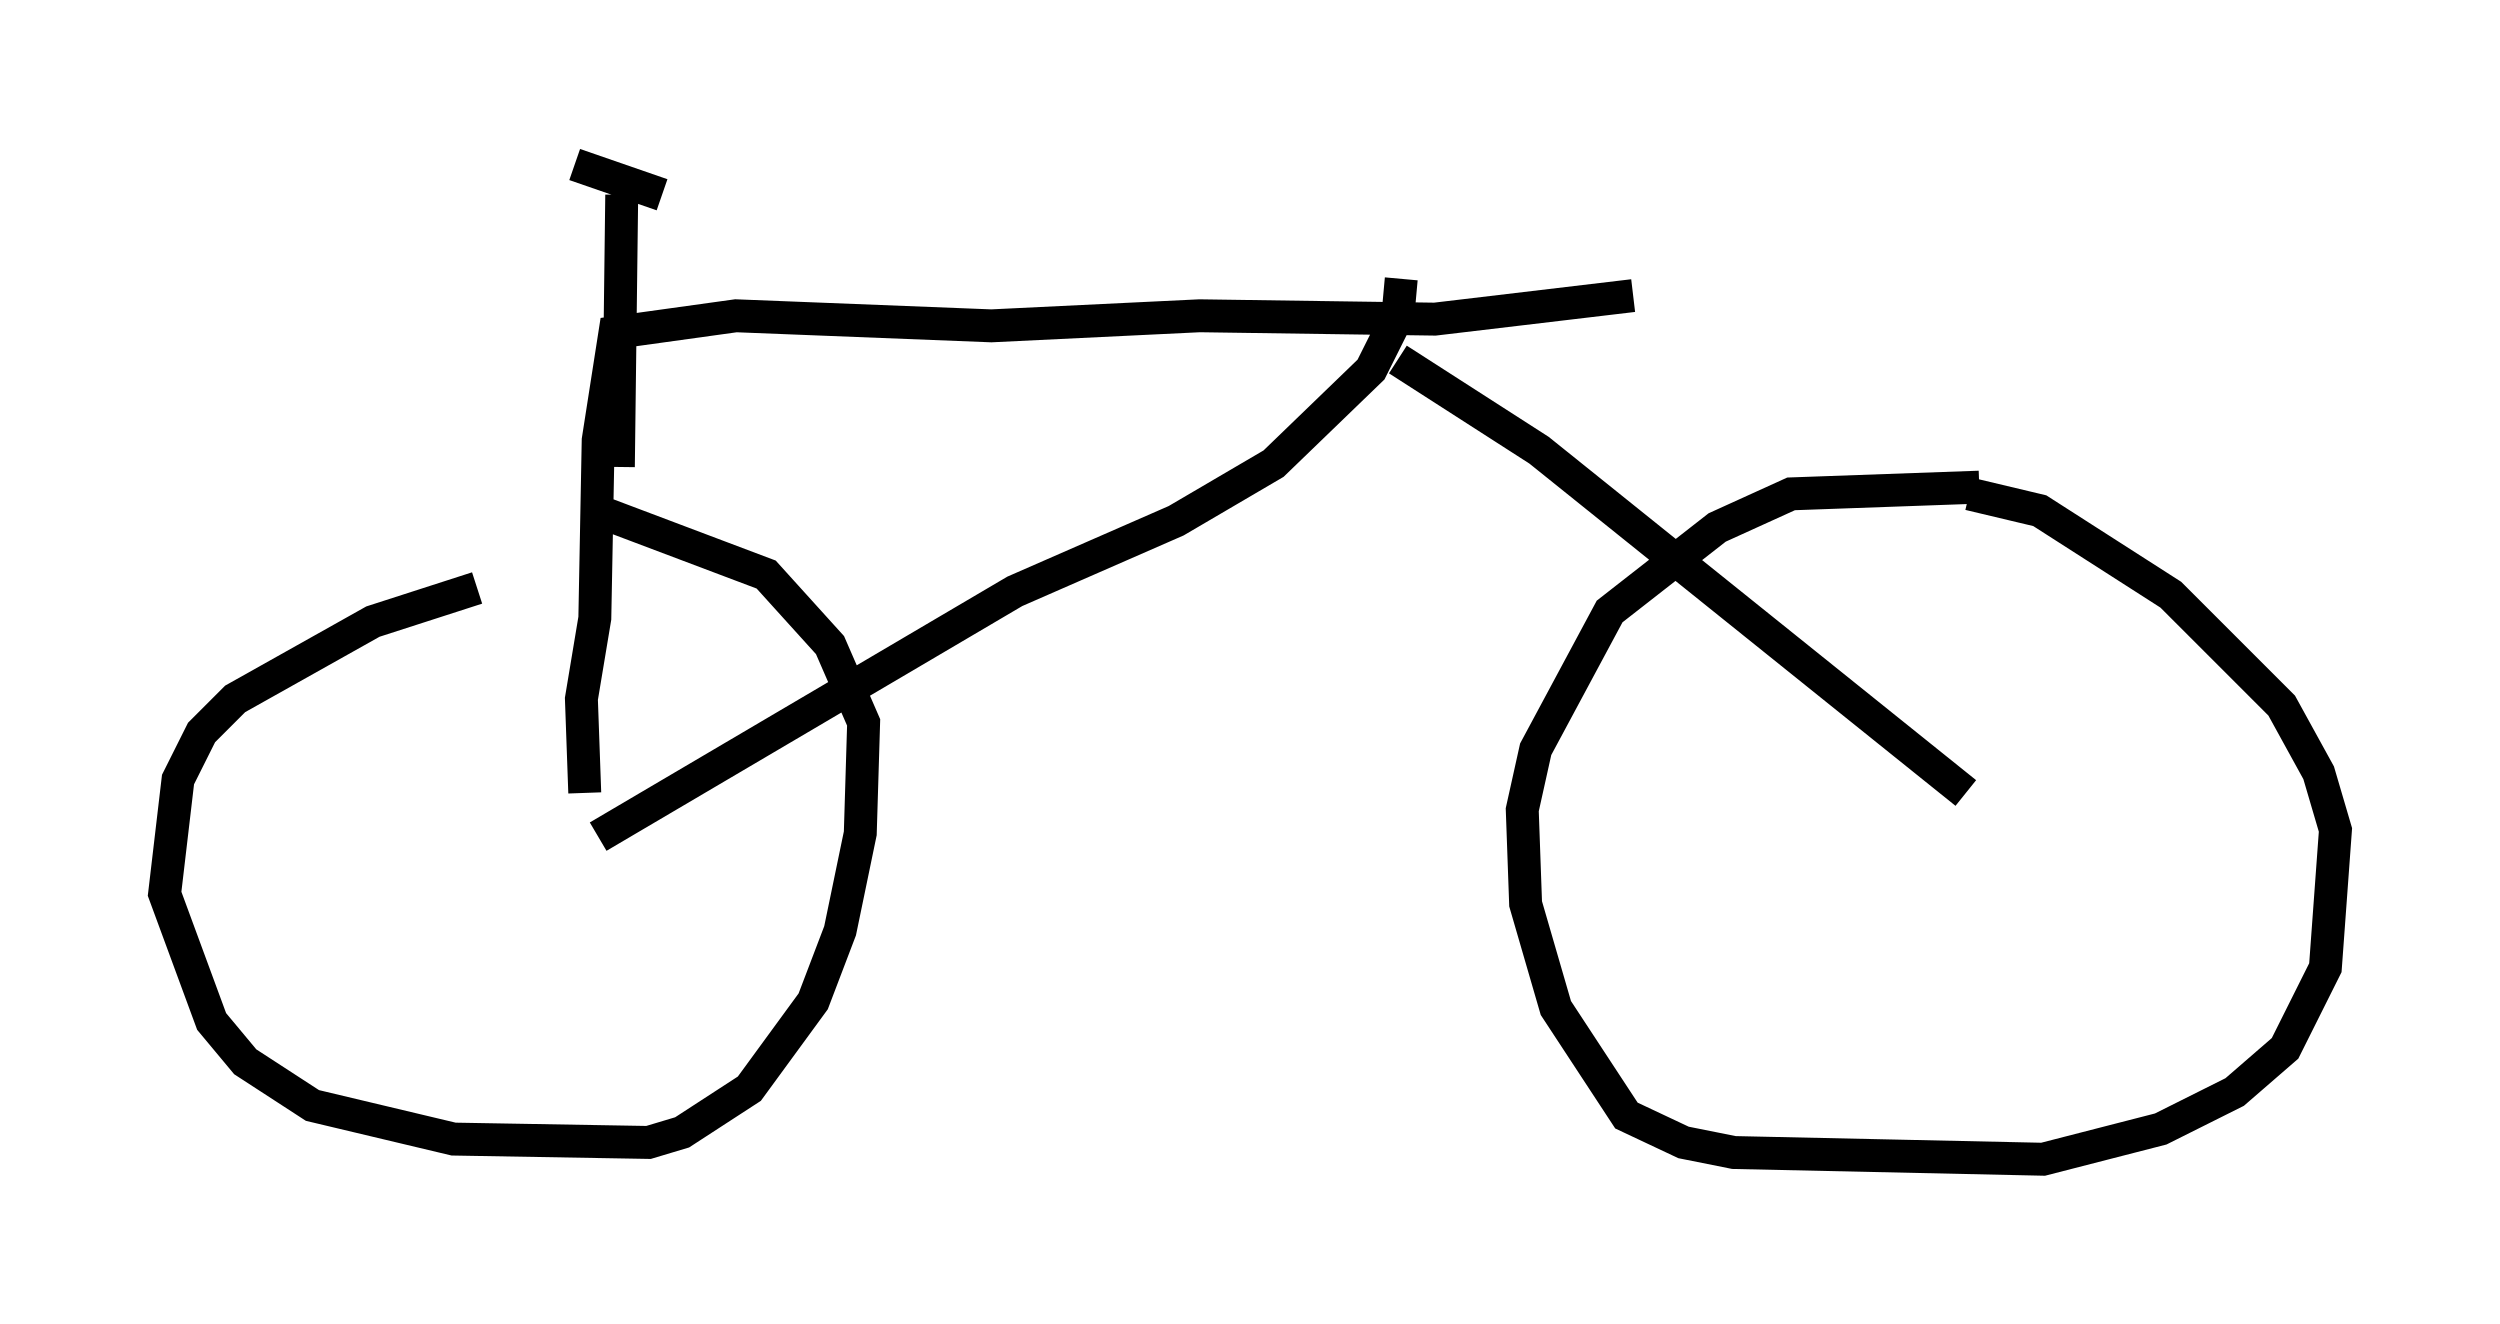 <?xml version="1.0" encoding="utf-8" ?>
<svg baseProfile="full" height="40.217" version="1.1" width="75.947" xmlns="http://www.w3.org/2000/svg" xmlns:ev="http://www.w3.org/2001/xml-events" xmlns:xlink="http://www.w3.org/1999/xlink"><defs /><rect fill="white" height="40.217" width="75.947" x="0" y="0" /><path d="M18.067, 17.556 m-3.573, 0.306 l-3.165, 1.021 -4.185, 2.348 l-1.021, 1.021 -0.715, 1.429 l-0.408, 3.471 1.429, 3.879 l1.021, 1.225 2.042, 1.327 l4.288, 1.021 5.921, 0.102 l1.021, -0.306 2.042, -1.327 l1.94, -2.654 0.817, -2.144 l0.613, -2.96 0.102, -3.369 l-1.021, -2.348 -1.94, -2.144 l-5.41, -2.042 m42.263, -0.613 l-5.717, 0.204 -2.246, 1.021 l-3.267, 2.552 -2.246, 4.185 l-0.408, 1.838 0.102, 2.858 l0.919, 3.165 2.144, 3.267 l1.735, 0.817 1.531, 0.306 l9.392, 0.204 3.573, -0.919 l2.246, -1.123 1.531, -1.327 l1.225, -2.45 0.306, -4.185 l-0.51, -1.735 -1.123, -2.042 l-3.369, -3.369 -3.981, -2.552 l-2.144, -0.51 m-0.102, 9.086 l-12.965, -10.413 -4.288, -2.756 m0.102, -2.45 l-0.102, 1.123 -0.817, 1.633 l-2.96, 2.858 -2.96, 1.735 l-4.9, 2.144 -12.658, 7.452 m31.442, -16.436 l-6.023, 0.715 -7.146, -0.102 l-6.329, 0.306 -7.758, -0.306 l-3.675, 0.51 -0.51, 3.267 l-0.102, 5.41 -0.408, 2.45 l0.102, 2.858 m1.021, -9.902 l0.102, -8.269 m1.225, 0.0 l-2.654, -0.919 " fill="none" stroke="black" stroke-width="1" /></svg>